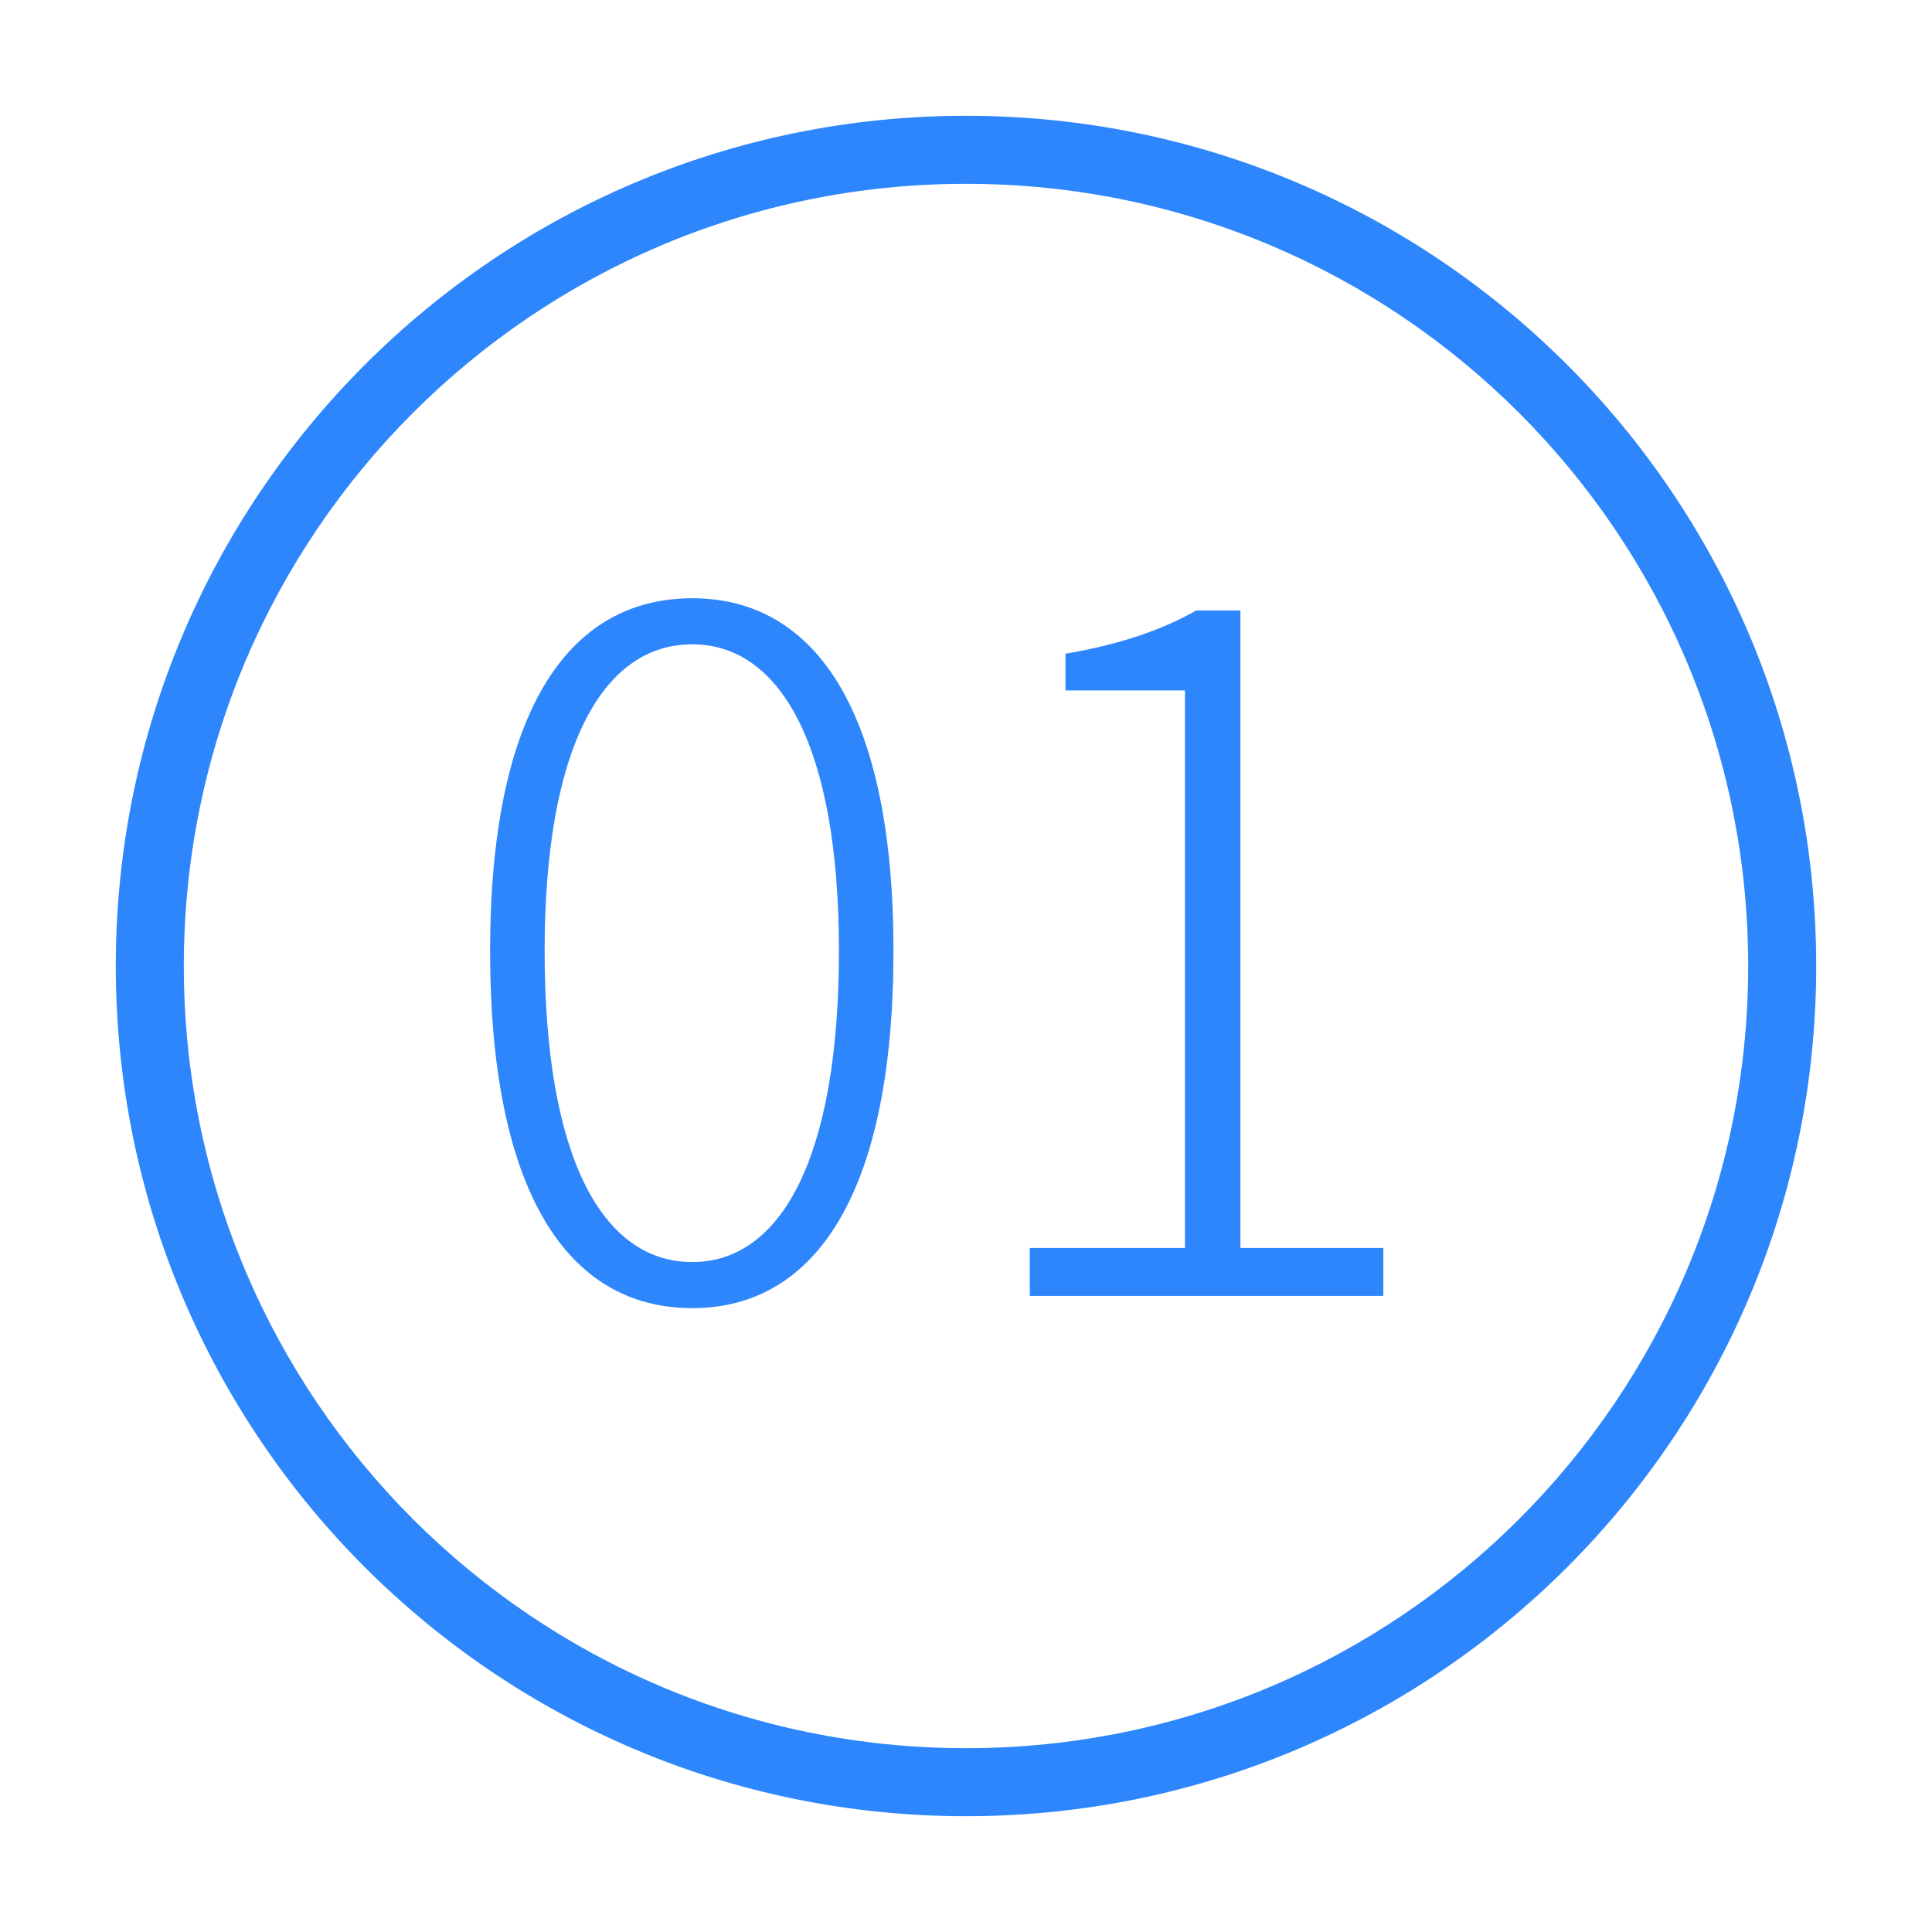<?xml version="1.0" standalone="no"?><!DOCTYPE svg PUBLIC "-//W3C//DTD SVG 1.1//EN" "http://www.w3.org/Graphics/SVG/1.1/DTD/svg11.dtd"><svg t="1584412728426" class="icon" viewBox="0 0 1024 1024" version="1.1" xmlns="http://www.w3.org/2000/svg" p-id="1270" xmlns:xlink="http://www.w3.org/1999/xlink" width="200" height="200"><defs><style type="text/css"></style></defs><path d="M512.002 61.373c-248.877 0-450.629 201.727-450.629 450.625 0 248.868 201.752 450.63 450.629 450.63 248.873 0 450.625-201.762 450.625-450.63C962.622 263.095 760.875 61.373 512.002 61.373L512.002 61.373zM512.002 926.574c-228.966 0-414.576-185.632-414.576-414.574 0-228.971 185.61-414.574 414.576-414.574 228.962 0 414.57 185.603 414.57 414.574C926.572 740.942 740.963 926.574 512.002 926.574L512.002 926.574zM489.511 326.023M259.766 503.967c0-126.083 40.865-186.881 107.145-186.881 65.782 0 106.647 60.799 106.647 186.881 0 127.577-40.865 189.373-106.647 189.373C300.63 693.339 259.766 631.543 259.766 503.967zM444.653 503.967c0-108.143-30.898-162.462-77.743-162.462-47.343 0-78.241 54.319-78.241 162.462 0 110.134 30.898 164.953 78.241 164.953C413.756 668.92 444.653 614.1 444.653 503.967zM545.813 661.445l82.228 0 0-295.521-63.291 0 0-19.437c29.403-4.982 51.828-12.957 69.271-22.923l23.422 0 0 337.881 75.749 0 0 25.416L545.813 686.862 545.813 661.445z" p-id="1271" fill="#2e86fd"></path></svg>